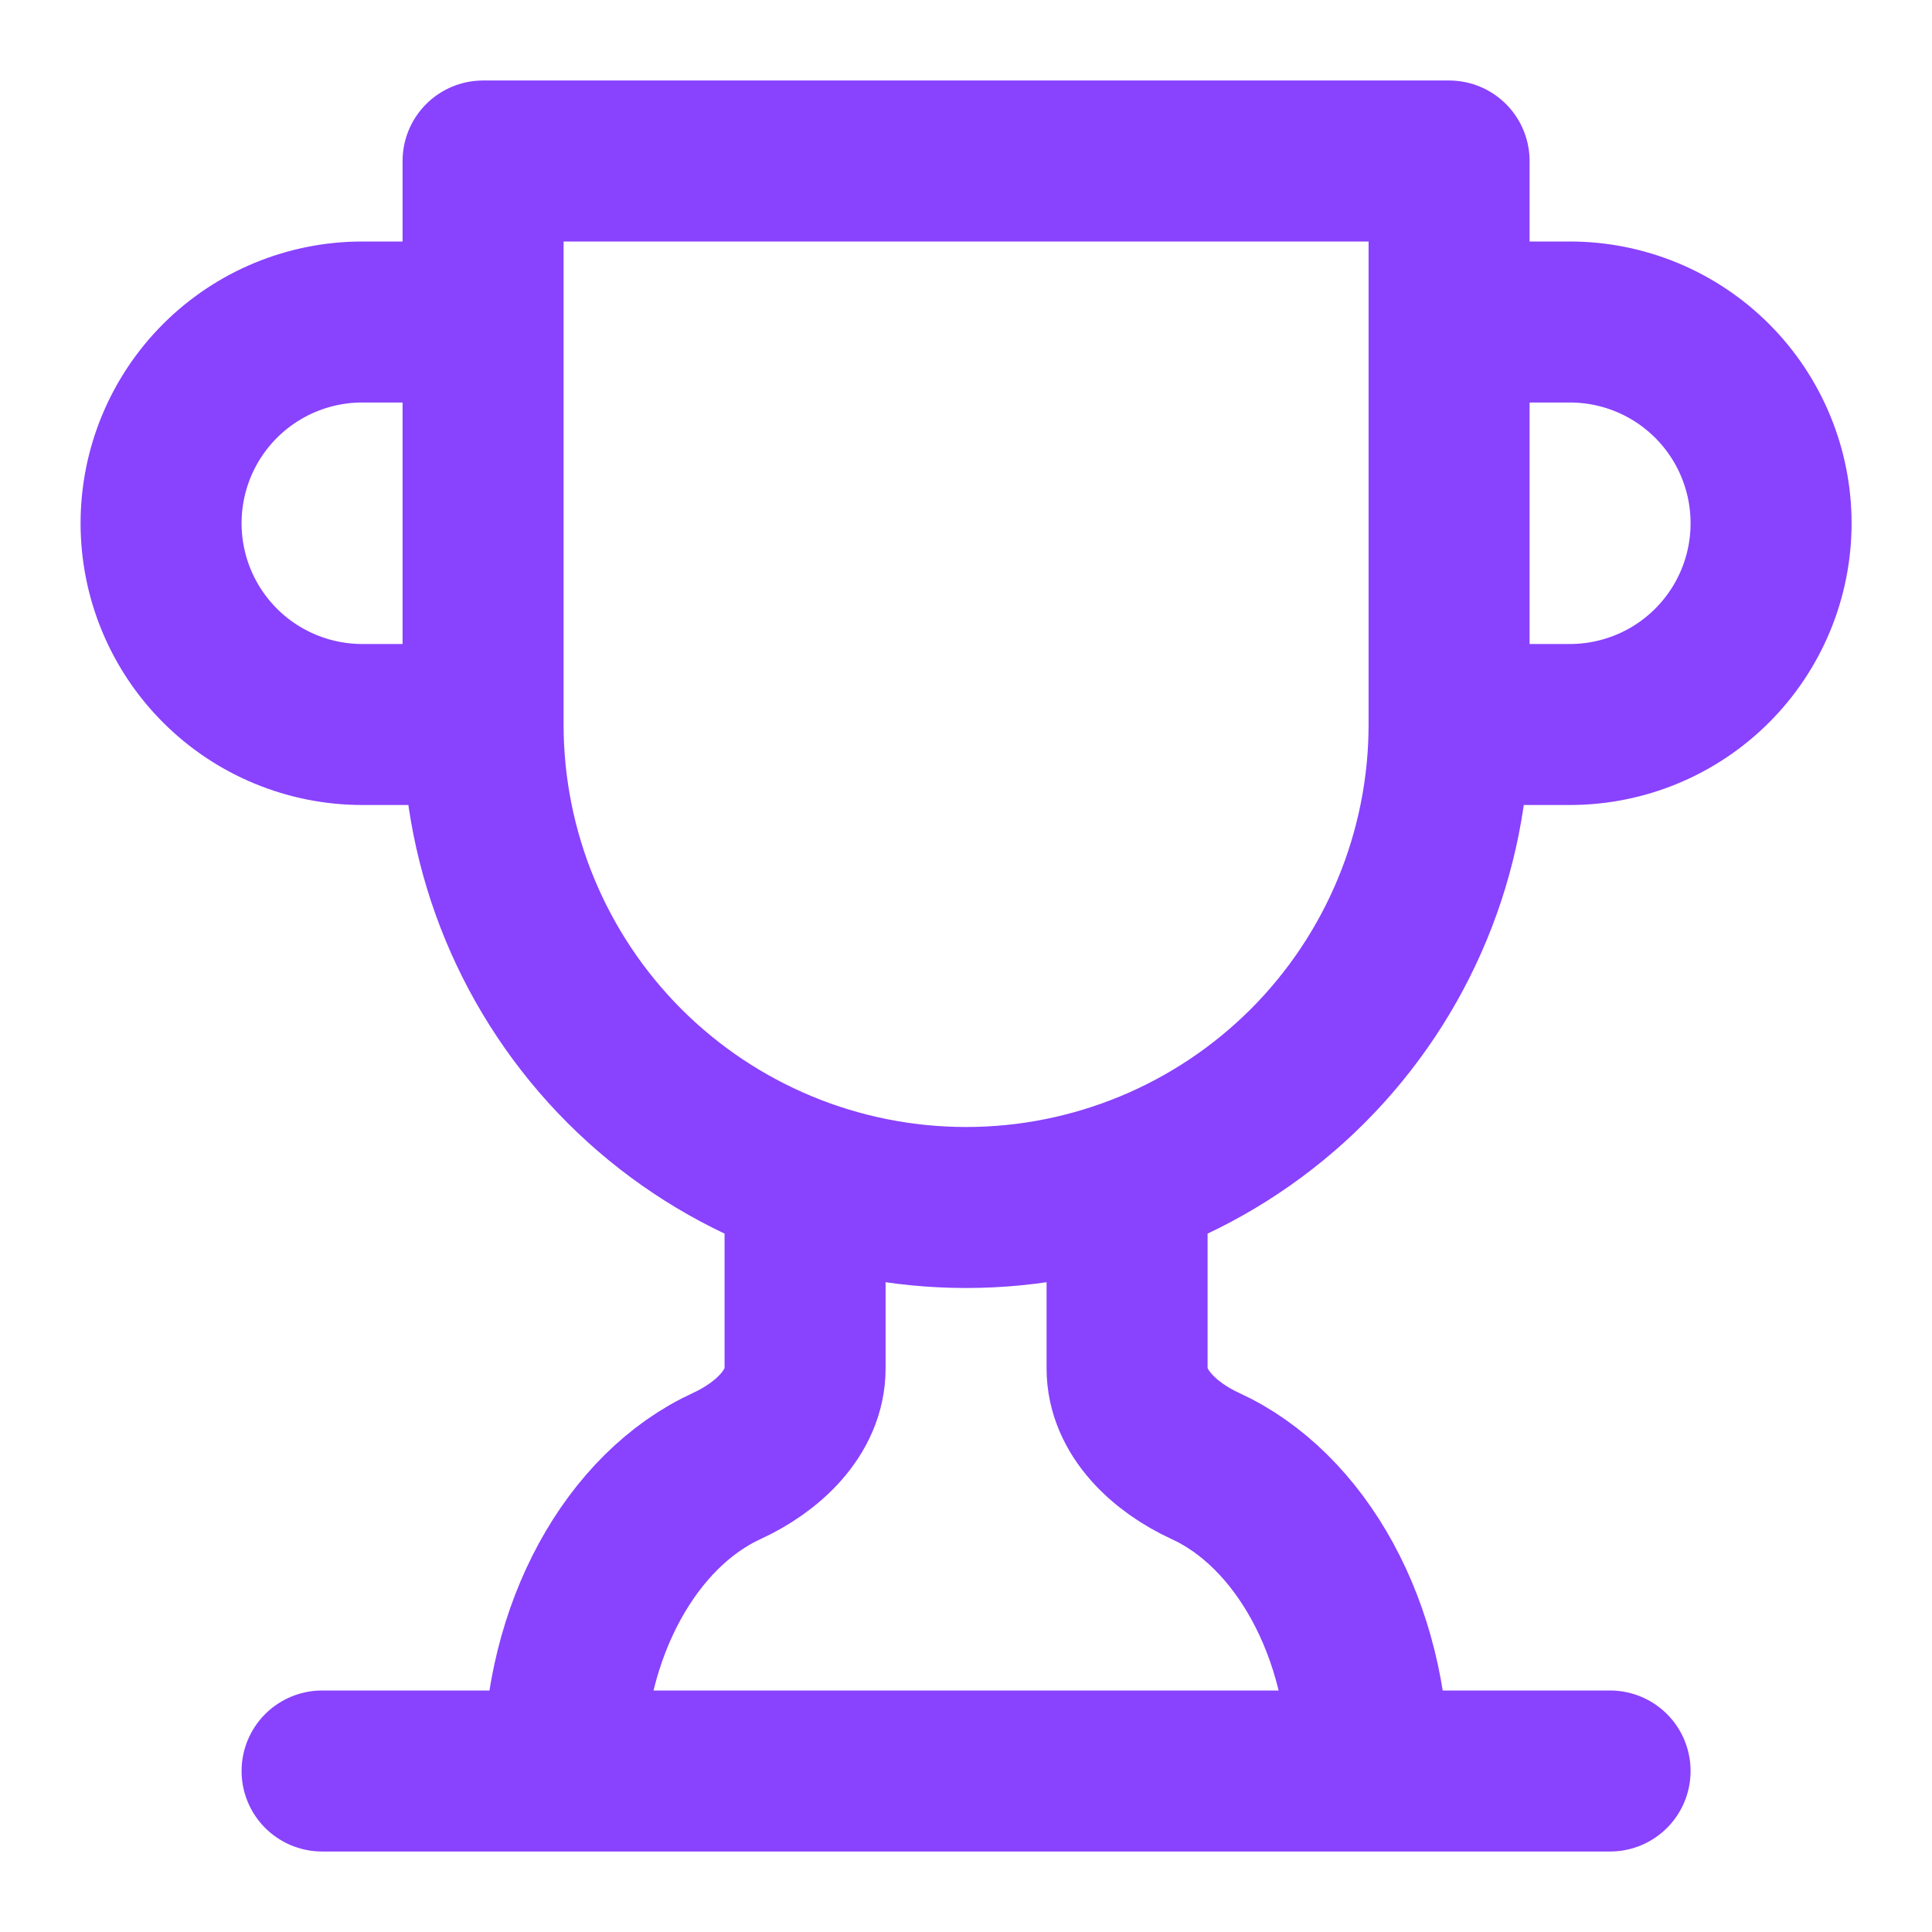 <svg width="24" height="24" viewBox="0 0 24 24" fill="none" xmlns="http://www.w3.org/2000/svg">
<path d="M6.001 9H4.501C3.838 9 3.202 8.737 2.733 8.268C2.264 7.799 2.001 7.163 2.001 6.5C2.001 5.837 2.264 5.201 2.733 4.732C3.202 4.263 3.838 4 4.501 4H6.001M6.001 9V2H18.001V9M6.001 9C6.001 10.591 6.633 12.117 7.758 13.243C8.884 14.368 10.41 15 12.001 15C13.592 15 15.118 14.368 16.244 13.243C17.369 12.117 18.001 10.591 18.001 9M18.001 9H19.501C20.164 9 20.8 8.737 21.269 8.268C21.738 7.799 22.001 7.163 22.001 6.5C22.001 5.837 21.738 5.201 21.269 4.732C20.8 4.263 20.164 4 19.501 4H18.001M4.001 22H20.001M10.001 14.66V17C10.001 17.55 9.531 17.98 9.031 18.21C7.851 18.75 7.001 20.24 7.001 22M14.001 14.66V17C14.001 17.55 14.471 17.98 14.971 18.21C16.151 18.75 17.001 20.24 17.001 22" stroke="#8942FE" stroke-width="2" stroke-linecap="round" stroke-linejoin="round"/>
</svg>
